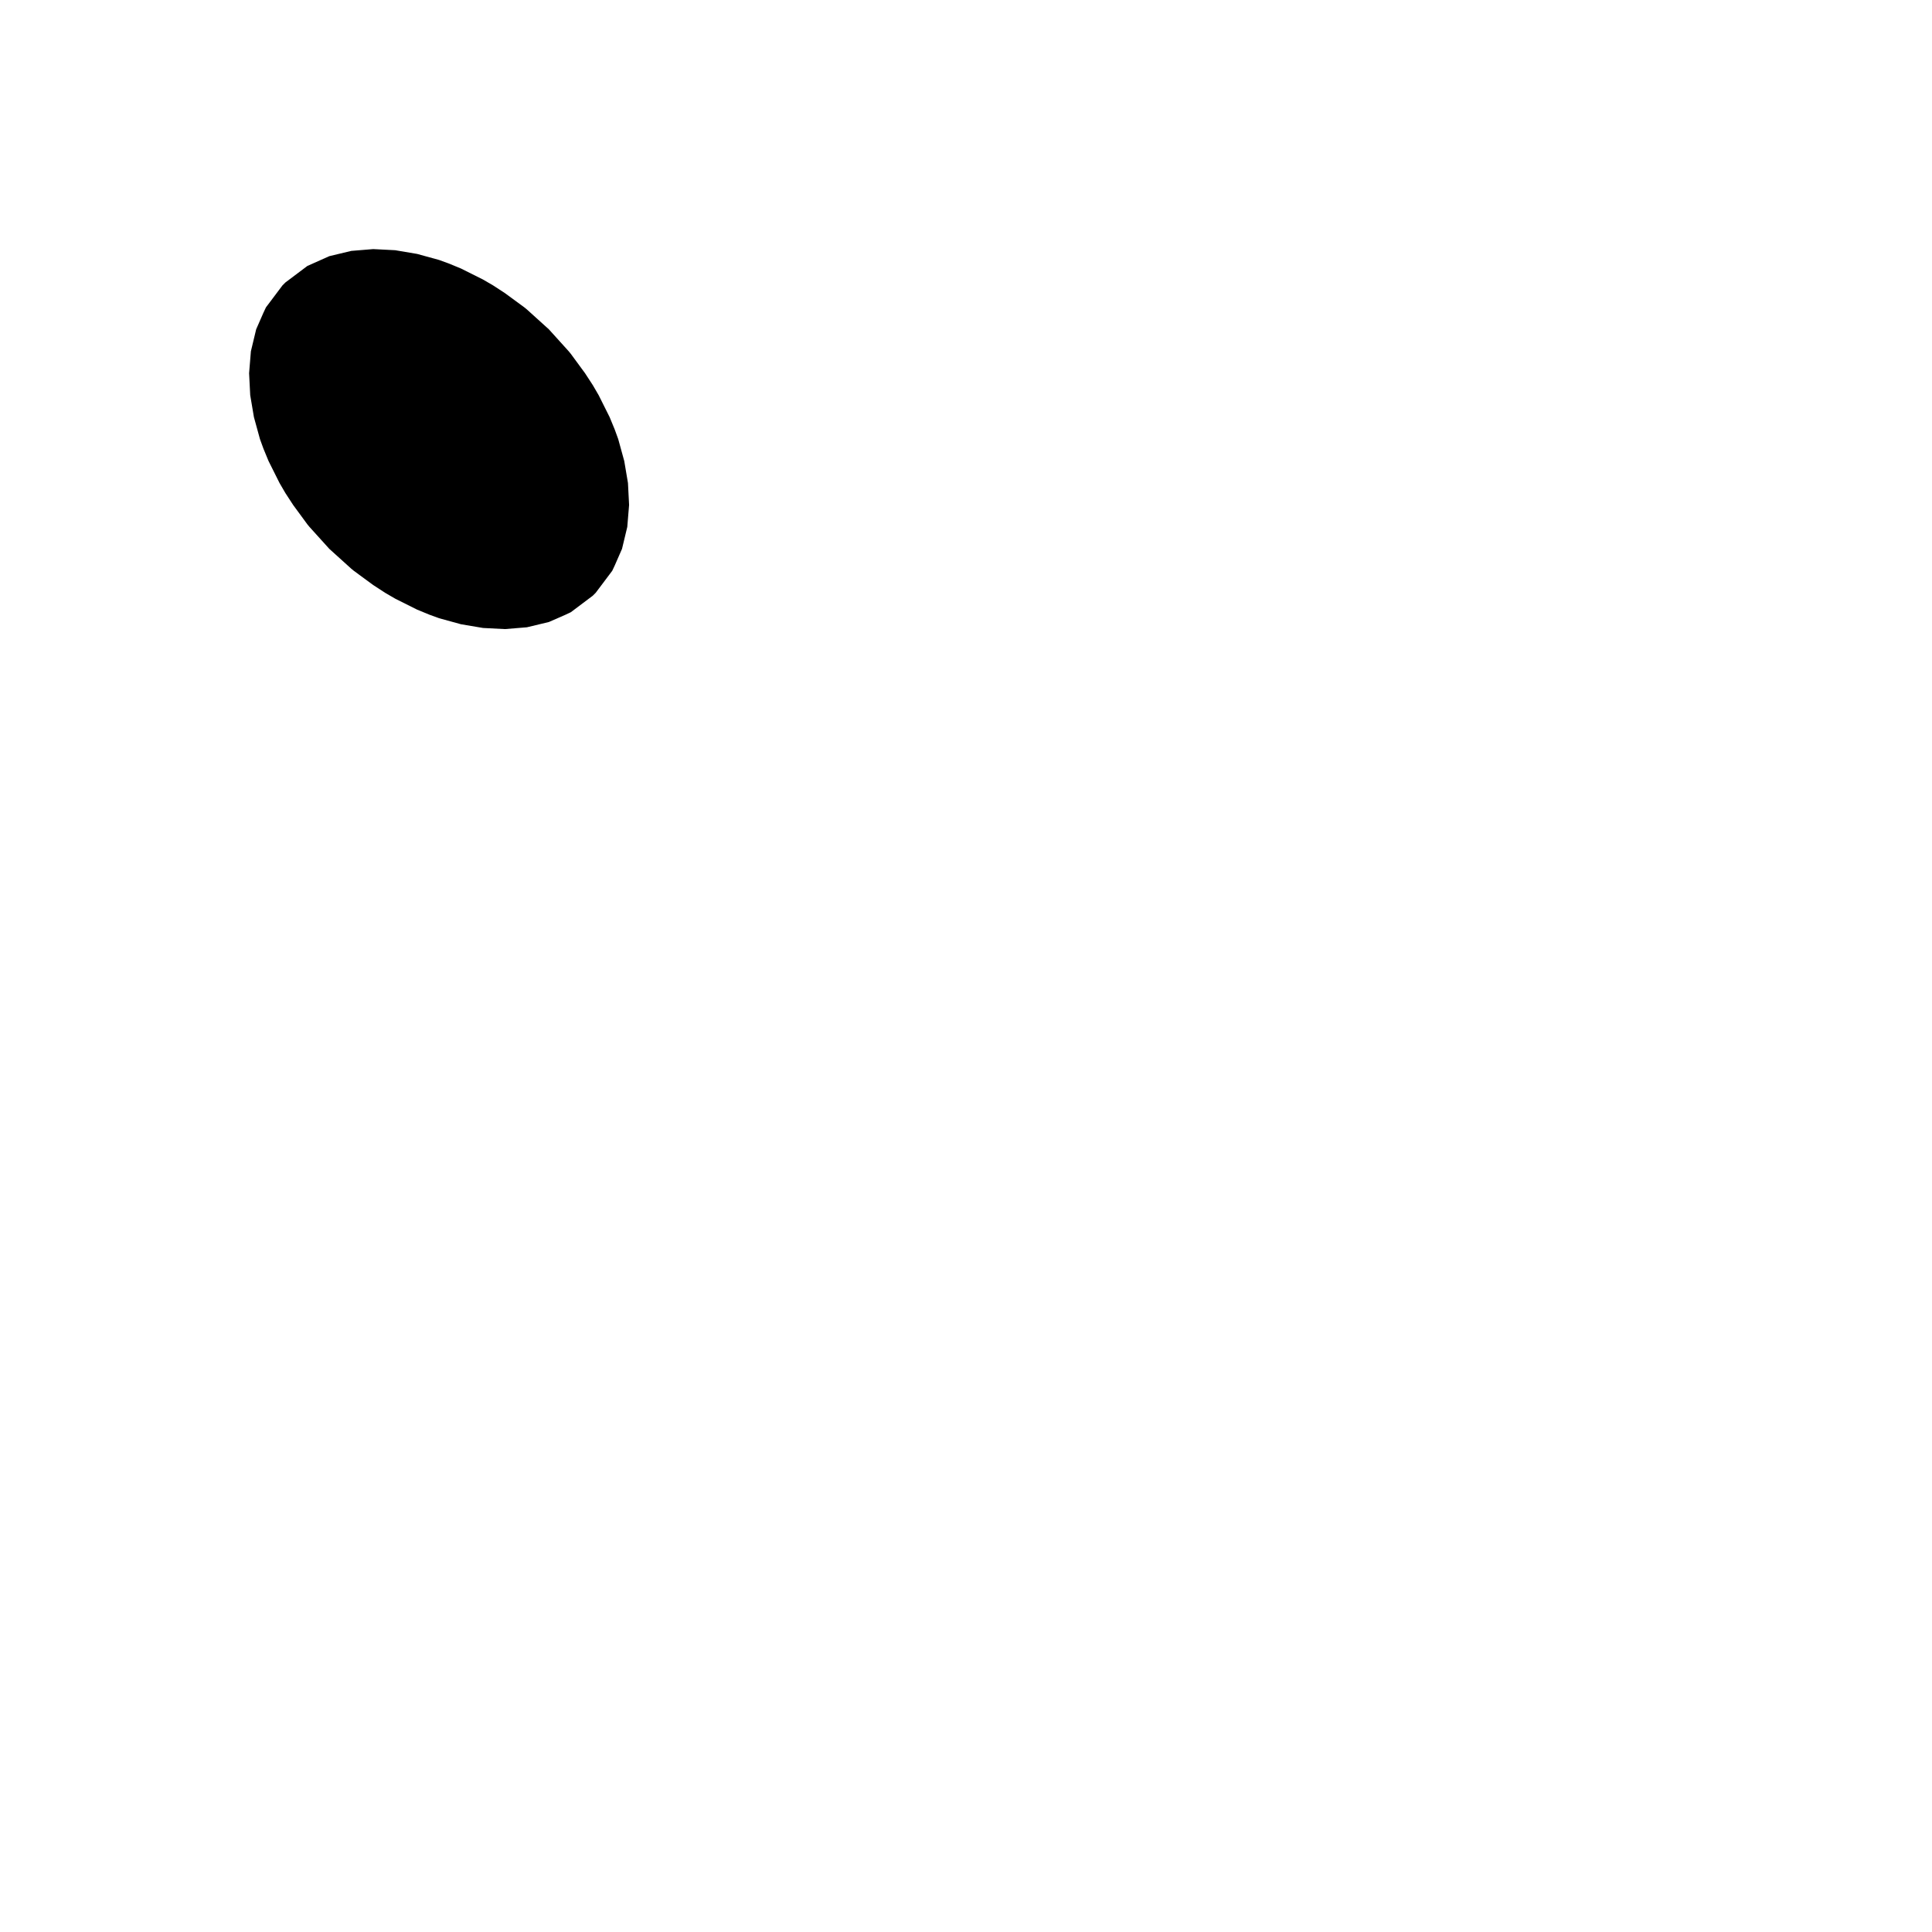 <svg xmlns="http://www.w3.org/2000/svg" viewBox="0 0 88 88">
<path fill-rule="evenodd" d="
 M15 11.668
 L15 11.668
 L16 11.428
 L17 11.346
 L18 11.397
 L19 11.566
 L20 11.841
 L20.437 12
 L21 12.232
 L22 12.732
 L22.46 13
 L23 13.352
 L23.883 14
 L24 14.096
 L25 15
 L25.904 16
 L26 16.117
 L26.648 17
 L27 17.54
 L27.268 18
 L27.768 19
 L28 19.563
 L28.159 20
 L28.434 21
 L28.603 22
 L28.654 23
 L28.572 24
 L28.332 25
 L28 25.758
 L27.886 26
 L27.134 27
 L27 27.134
 L26 27.886
 L25.758 28
 L25 28.332
 L24 28.572
 L23 28.654
 L22 28.603
 L21 28.434
 L20 28.159
 L19.563 28
 L19 27.768
 L18 27.268
 L17.54 27
 L17 26.648
 L16.117 26
 L16 25.904
 L15 25
 L14.096 24
 L14 23.883
 L13.352 23
 L13 22.46
 L12.732 22
 L12.232 21
 L12 20.437
 L11.841 20
 L11.566 19
 L11.397 18
 L11.346 17
 L11.428 16
 L11.668 15
 L12 14.242
 L12.114 14
 L12.866 13
 L13 12.866
 L14 12.114
 Z
 " style="fill:black; stroke:none; stroke-width:0"></path>
</svg>
